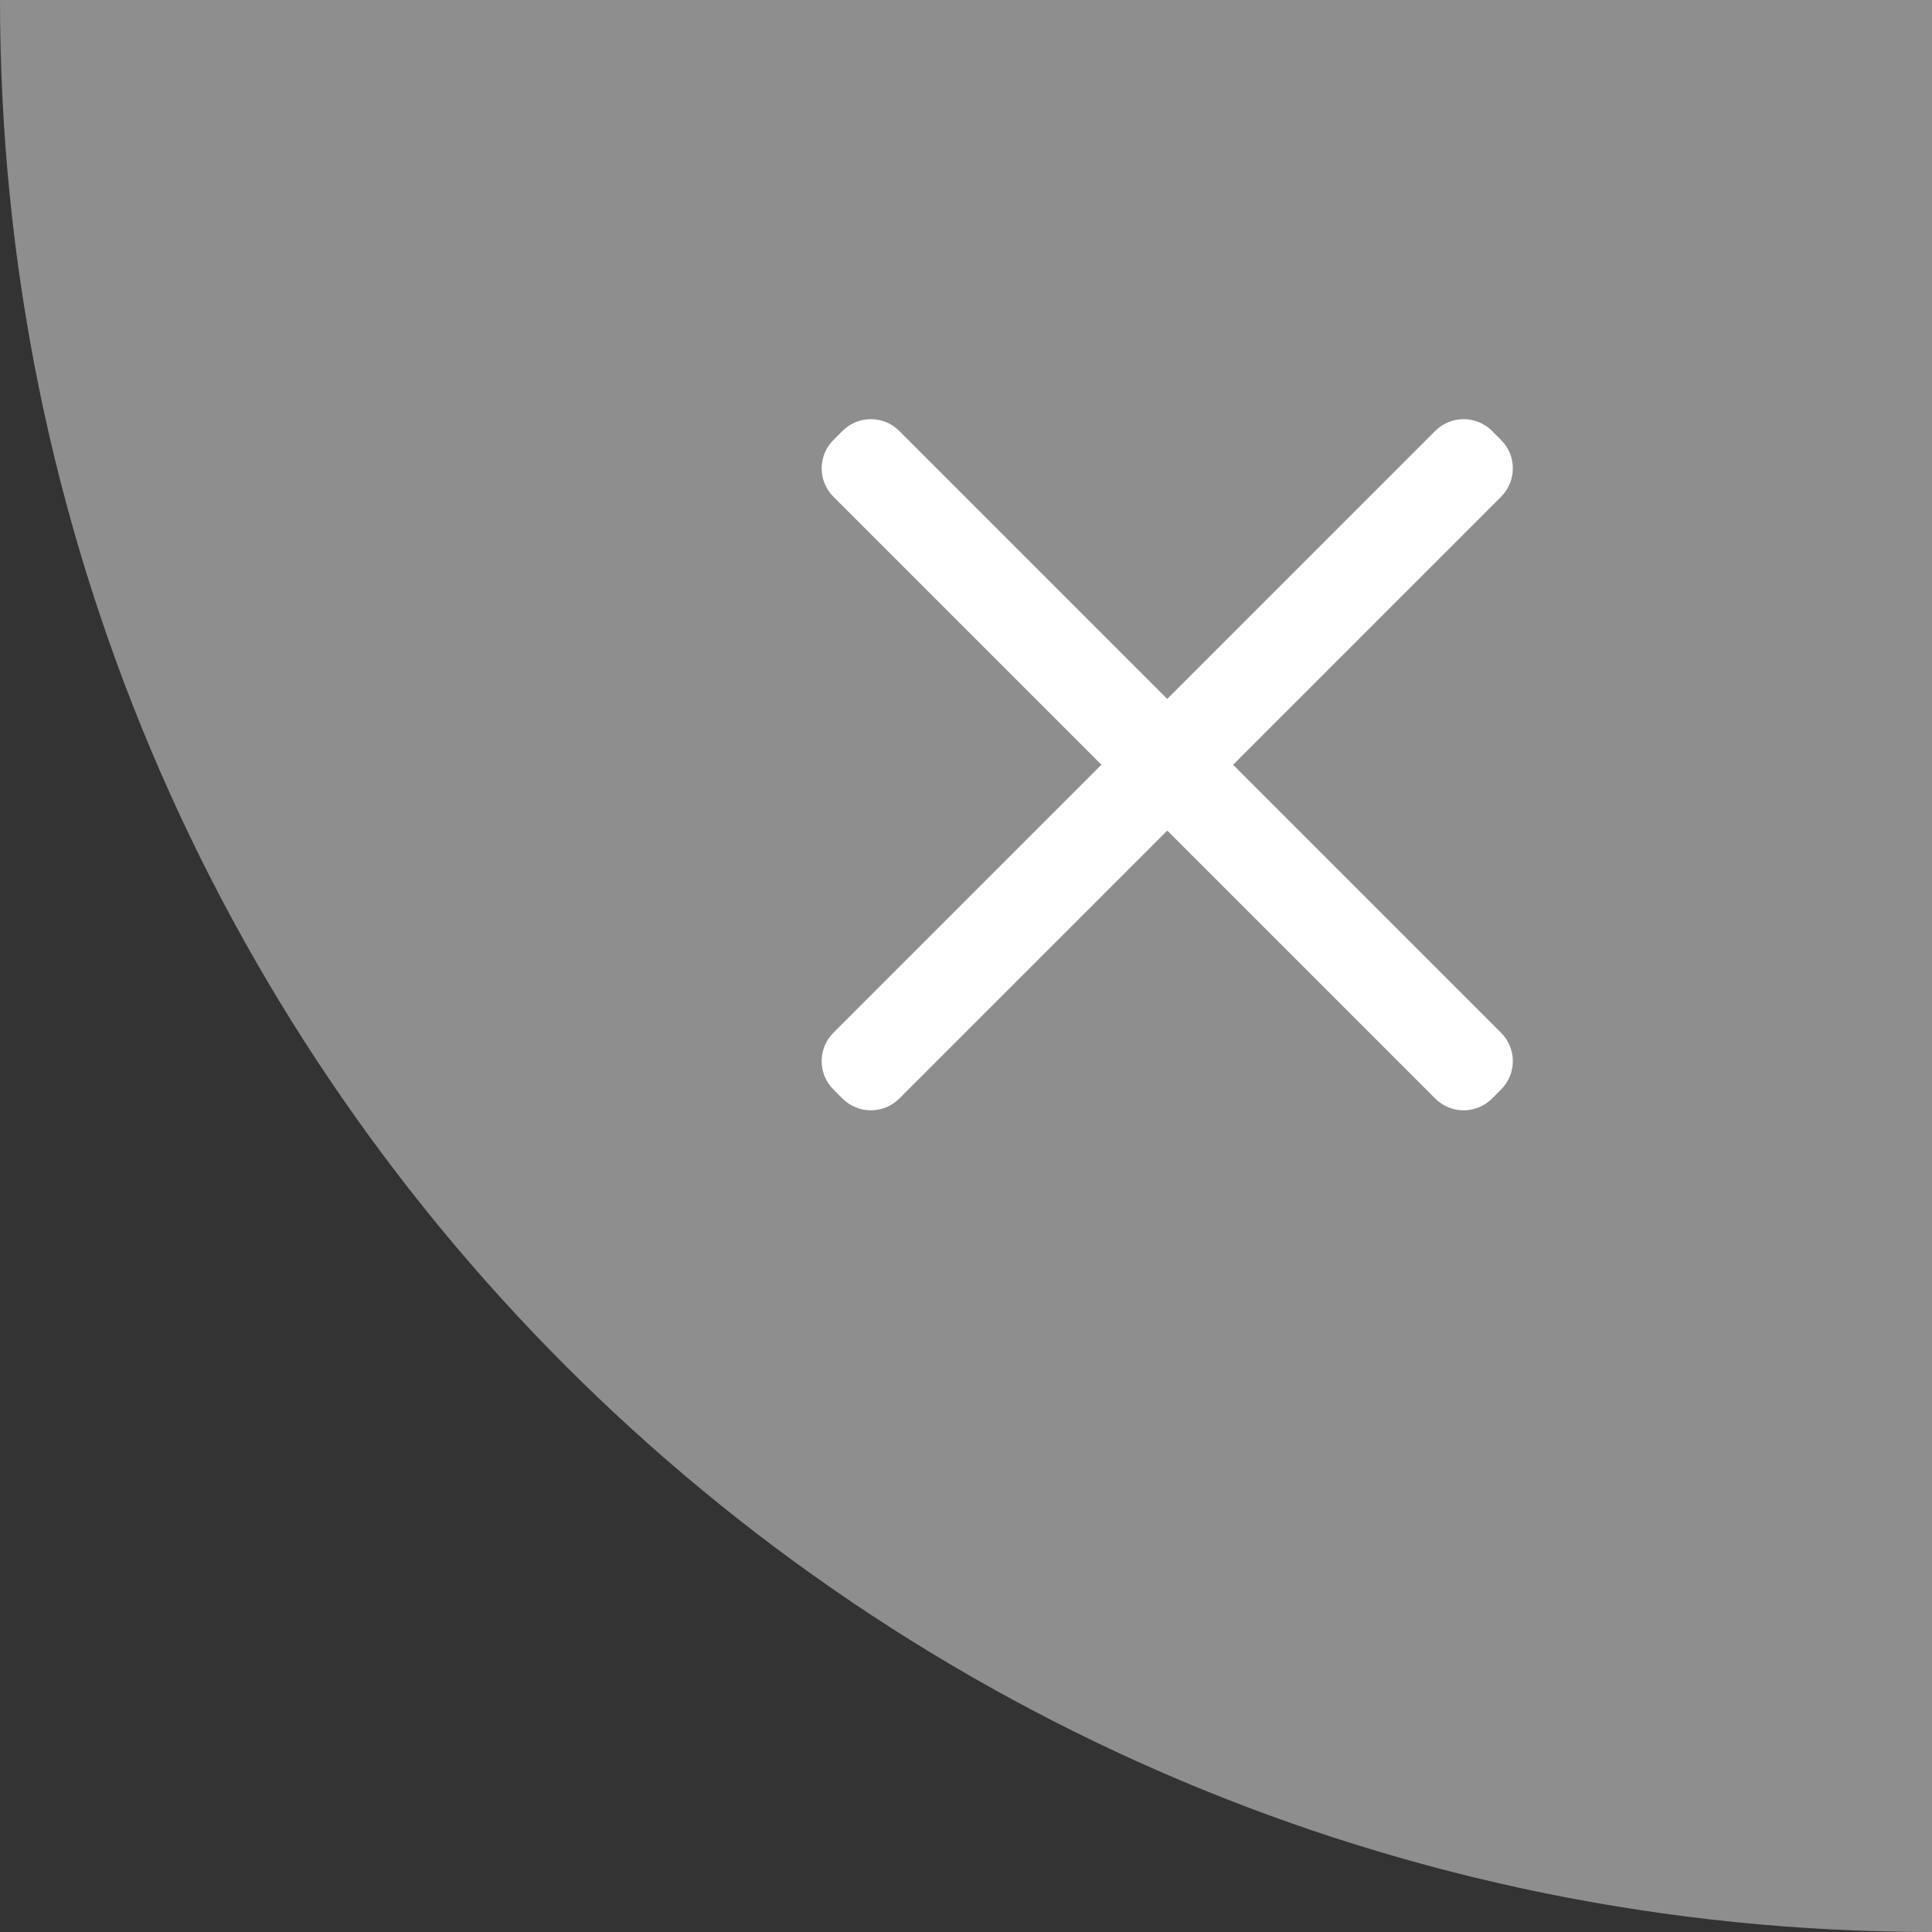<?xml version="1.0" encoding="UTF-8"?>
<svg width="24px" height="24px" viewBox="0 0 24 24" version="1.1" xmlns="http://www.w3.org/2000/svg" xmlns:xlink="http://www.w3.org/1999/xlink">
    <rect x="0" y="0" width="24" height="24" fill="#333333" stroke="none"/>
    <!-- Generator: Sketch 58 (84663) - https://sketch.com -->
    <title>编组 5备份 9@3x</title>
    <desc>Created with Sketch.</desc>
    <g id="Page-1" stroke="none" stroke-width="1" fill="none" fill-rule="evenodd">
        <g id="02企业动态-车型概况" transform="translate(-476, -1006)">
            <g id="编组-5备份-9" transform="translate(476, 1006)">
                <path d="M0,0 C0,13.255 10.745,24 24,24 L24,0" id="路径" fill="#8E8E8E"></path>
                <g id="编组" transform="translate(10, 5)" fill="#FFFFFF">
                    <path d="M0.354,0.465 L0.465,0.354 C0.66,0.158 0.976,0.158 1.172,0.354 L8.646,7.828 C8.842,8.024 8.842,8.34 8.646,8.535 L8.535,8.646 C8.34,8.842 8.024,8.842 7.828,8.646 L0.354,1.172 C0.158,0.976 0.158,0.66 0.354,0.465 Z" id="矩形"></path>
                    <path d="M8.535,0.354 L8.646,0.465 C8.842,0.66 8.842,0.976 8.646,1.172 L1.172,8.646 C0.976,8.842 0.66,8.842 0.465,8.646 L0.354,8.535 C0.158,8.34 0.158,8.024 0.354,7.828 L7.828,0.354 C8.024,0.158 8.34,0.158 8.535,0.354 Z" id="矩形"></path>
                </g>
            </g>
        </g>
    </g>
</svg>